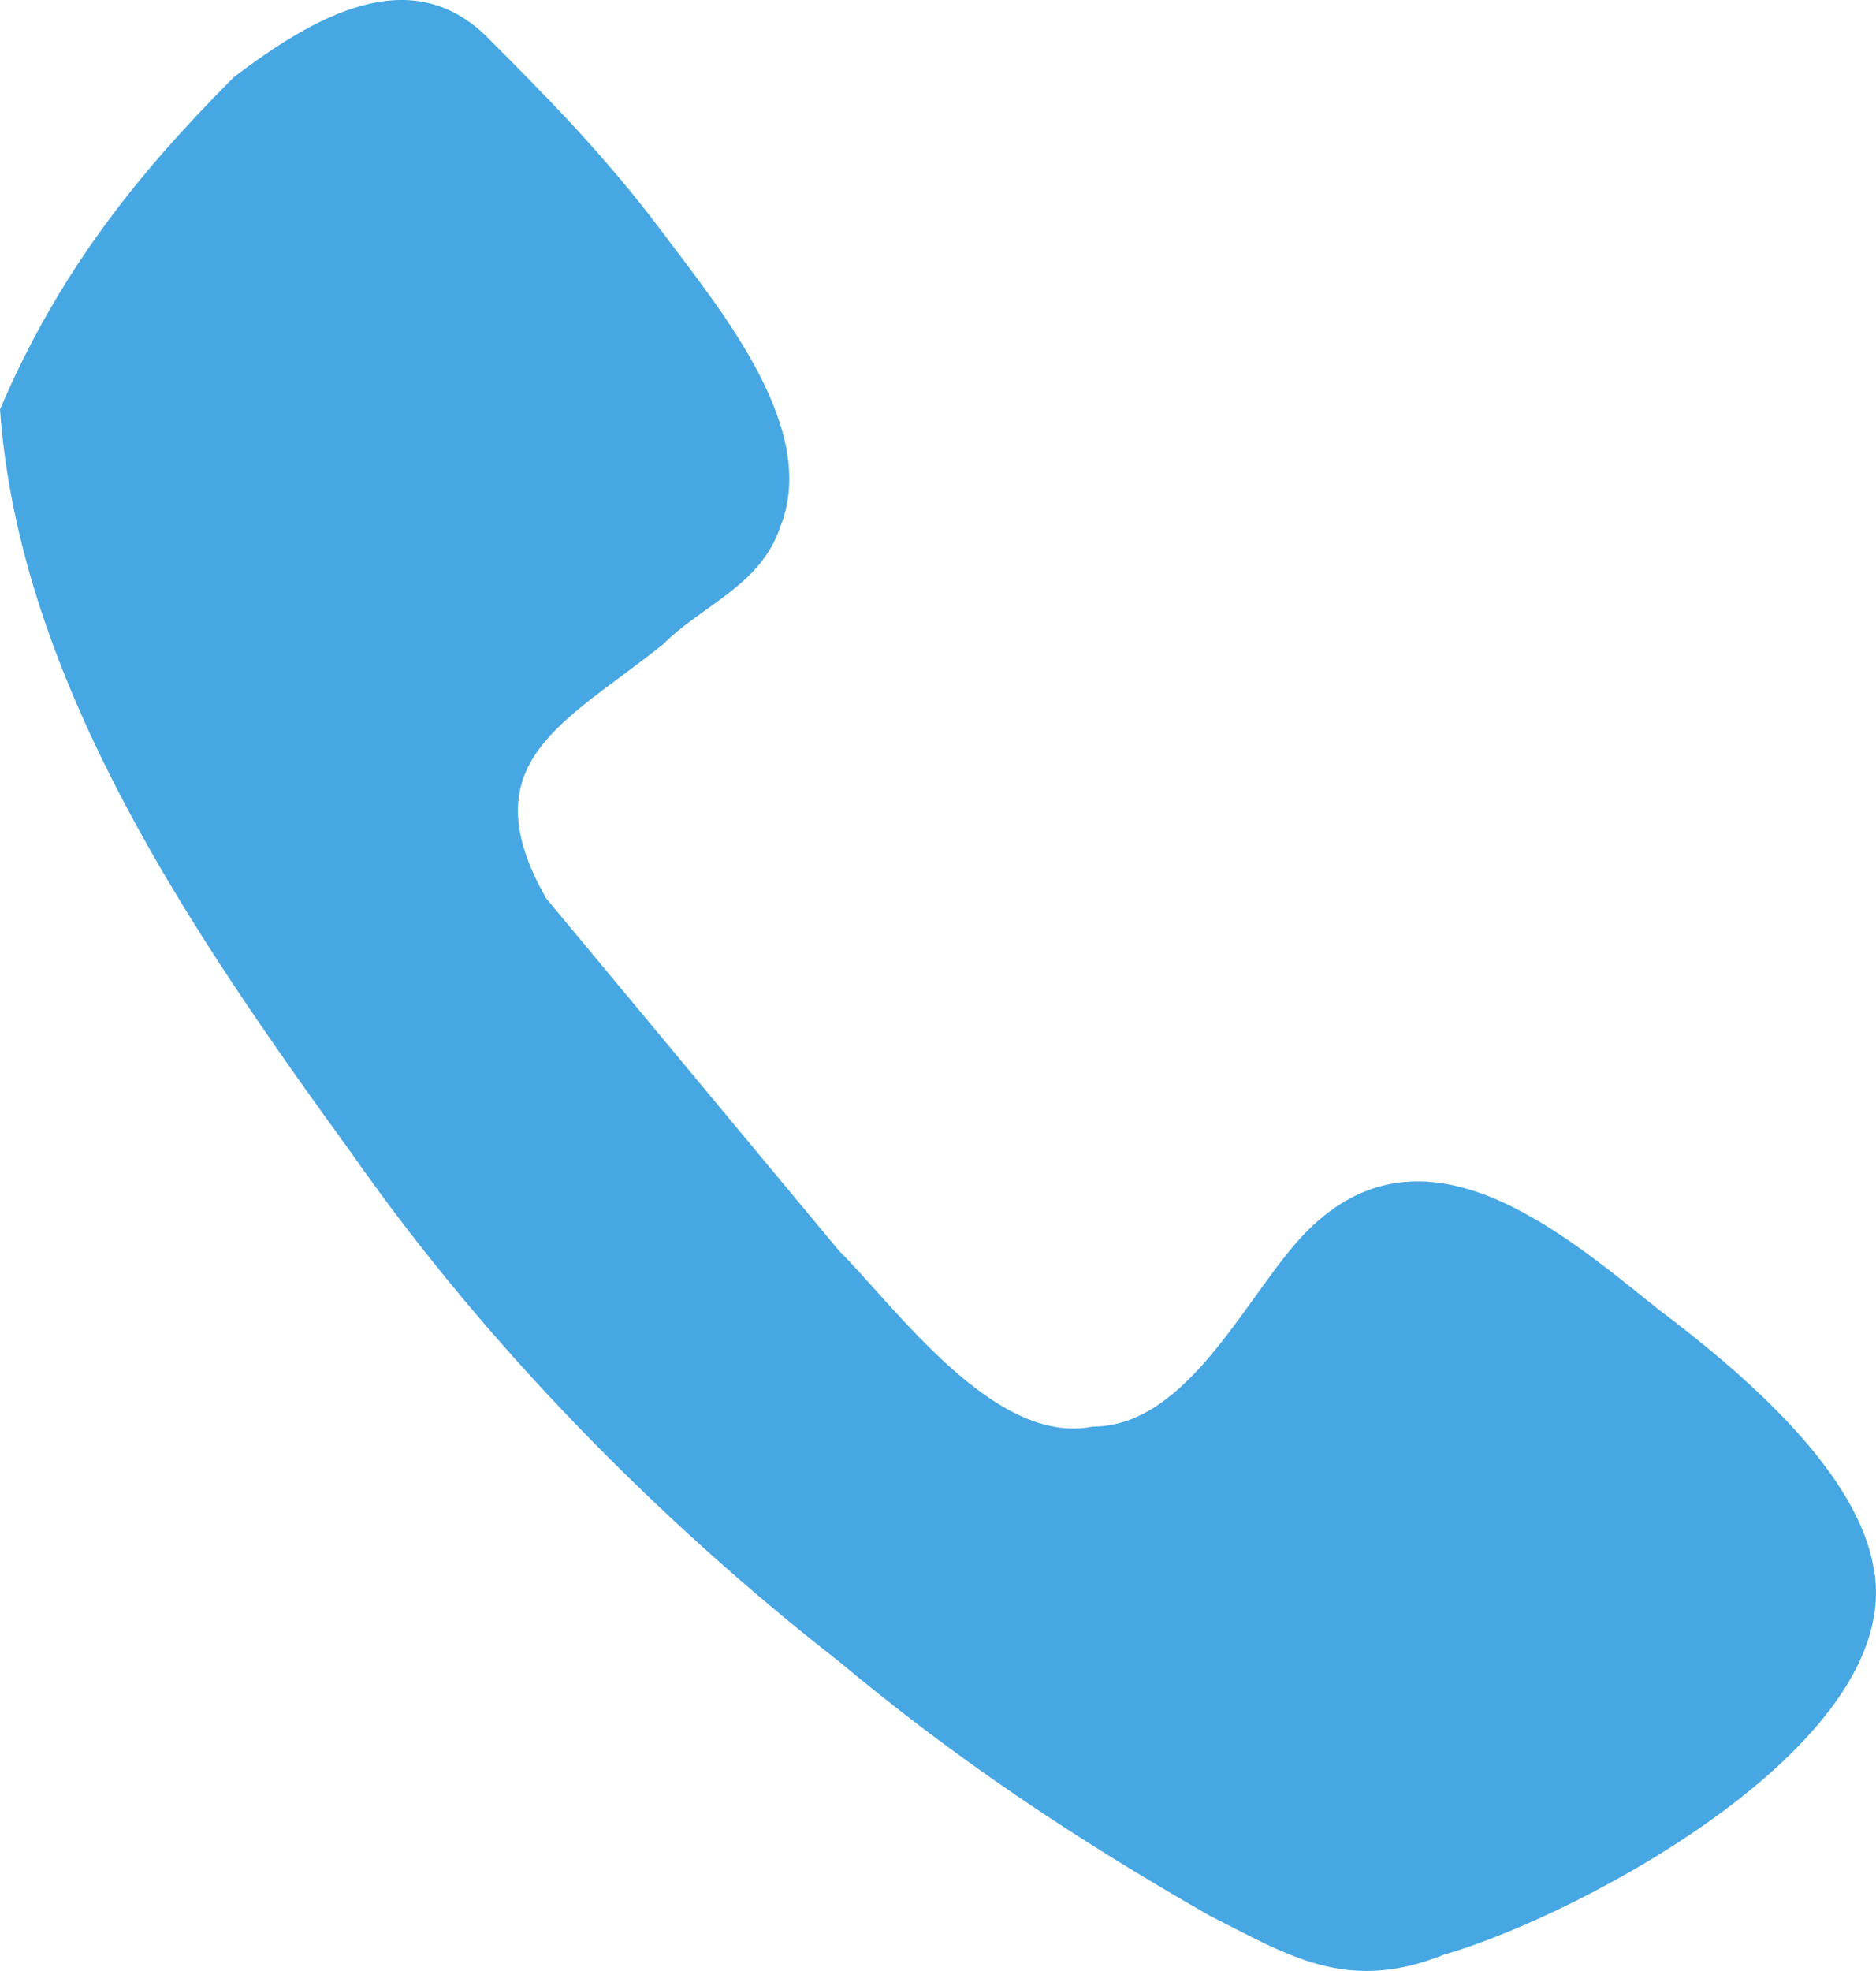 <svg width="20" height="21" viewBox="0 0 20 21" fill="none" xmlns="http://www.w3.org/2000/svg">
<path d="M0 4.362C0.208 7.28 2.08 9.989 3.744 12.282C5.2 14.366 7.071 16.242 8.943 17.701C10.191 18.743 11.439 19.577 12.895 20.41C13.727 20.827 14.351 21.244 15.391 20.827C16.846 20.41 20.382 18.535 19.966 16.659C19.758 15.617 18.51 14.575 17.678 13.949C16.639 13.116 15.183 11.865 13.935 13.116C13.311 13.741 12.687 15.2 11.647 15.2C10.607 15.408 9.567 13.949 8.943 13.324C7.903 12.073 6.863 10.823 5.823 9.572C4.992 8.114 6.031 7.697 7.071 6.863C7.487 6.446 8.111 6.238 8.319 5.612C8.735 4.57 7.695 3.32 7.071 2.486C6.447 1.652 5.823 1.027 5.2 0.402C4.368 -0.432 3.328 0.193 2.496 0.819C1.456 1.861 0.624 2.903 0 4.362Z" fill="#47A7E3"/>
</svg>
